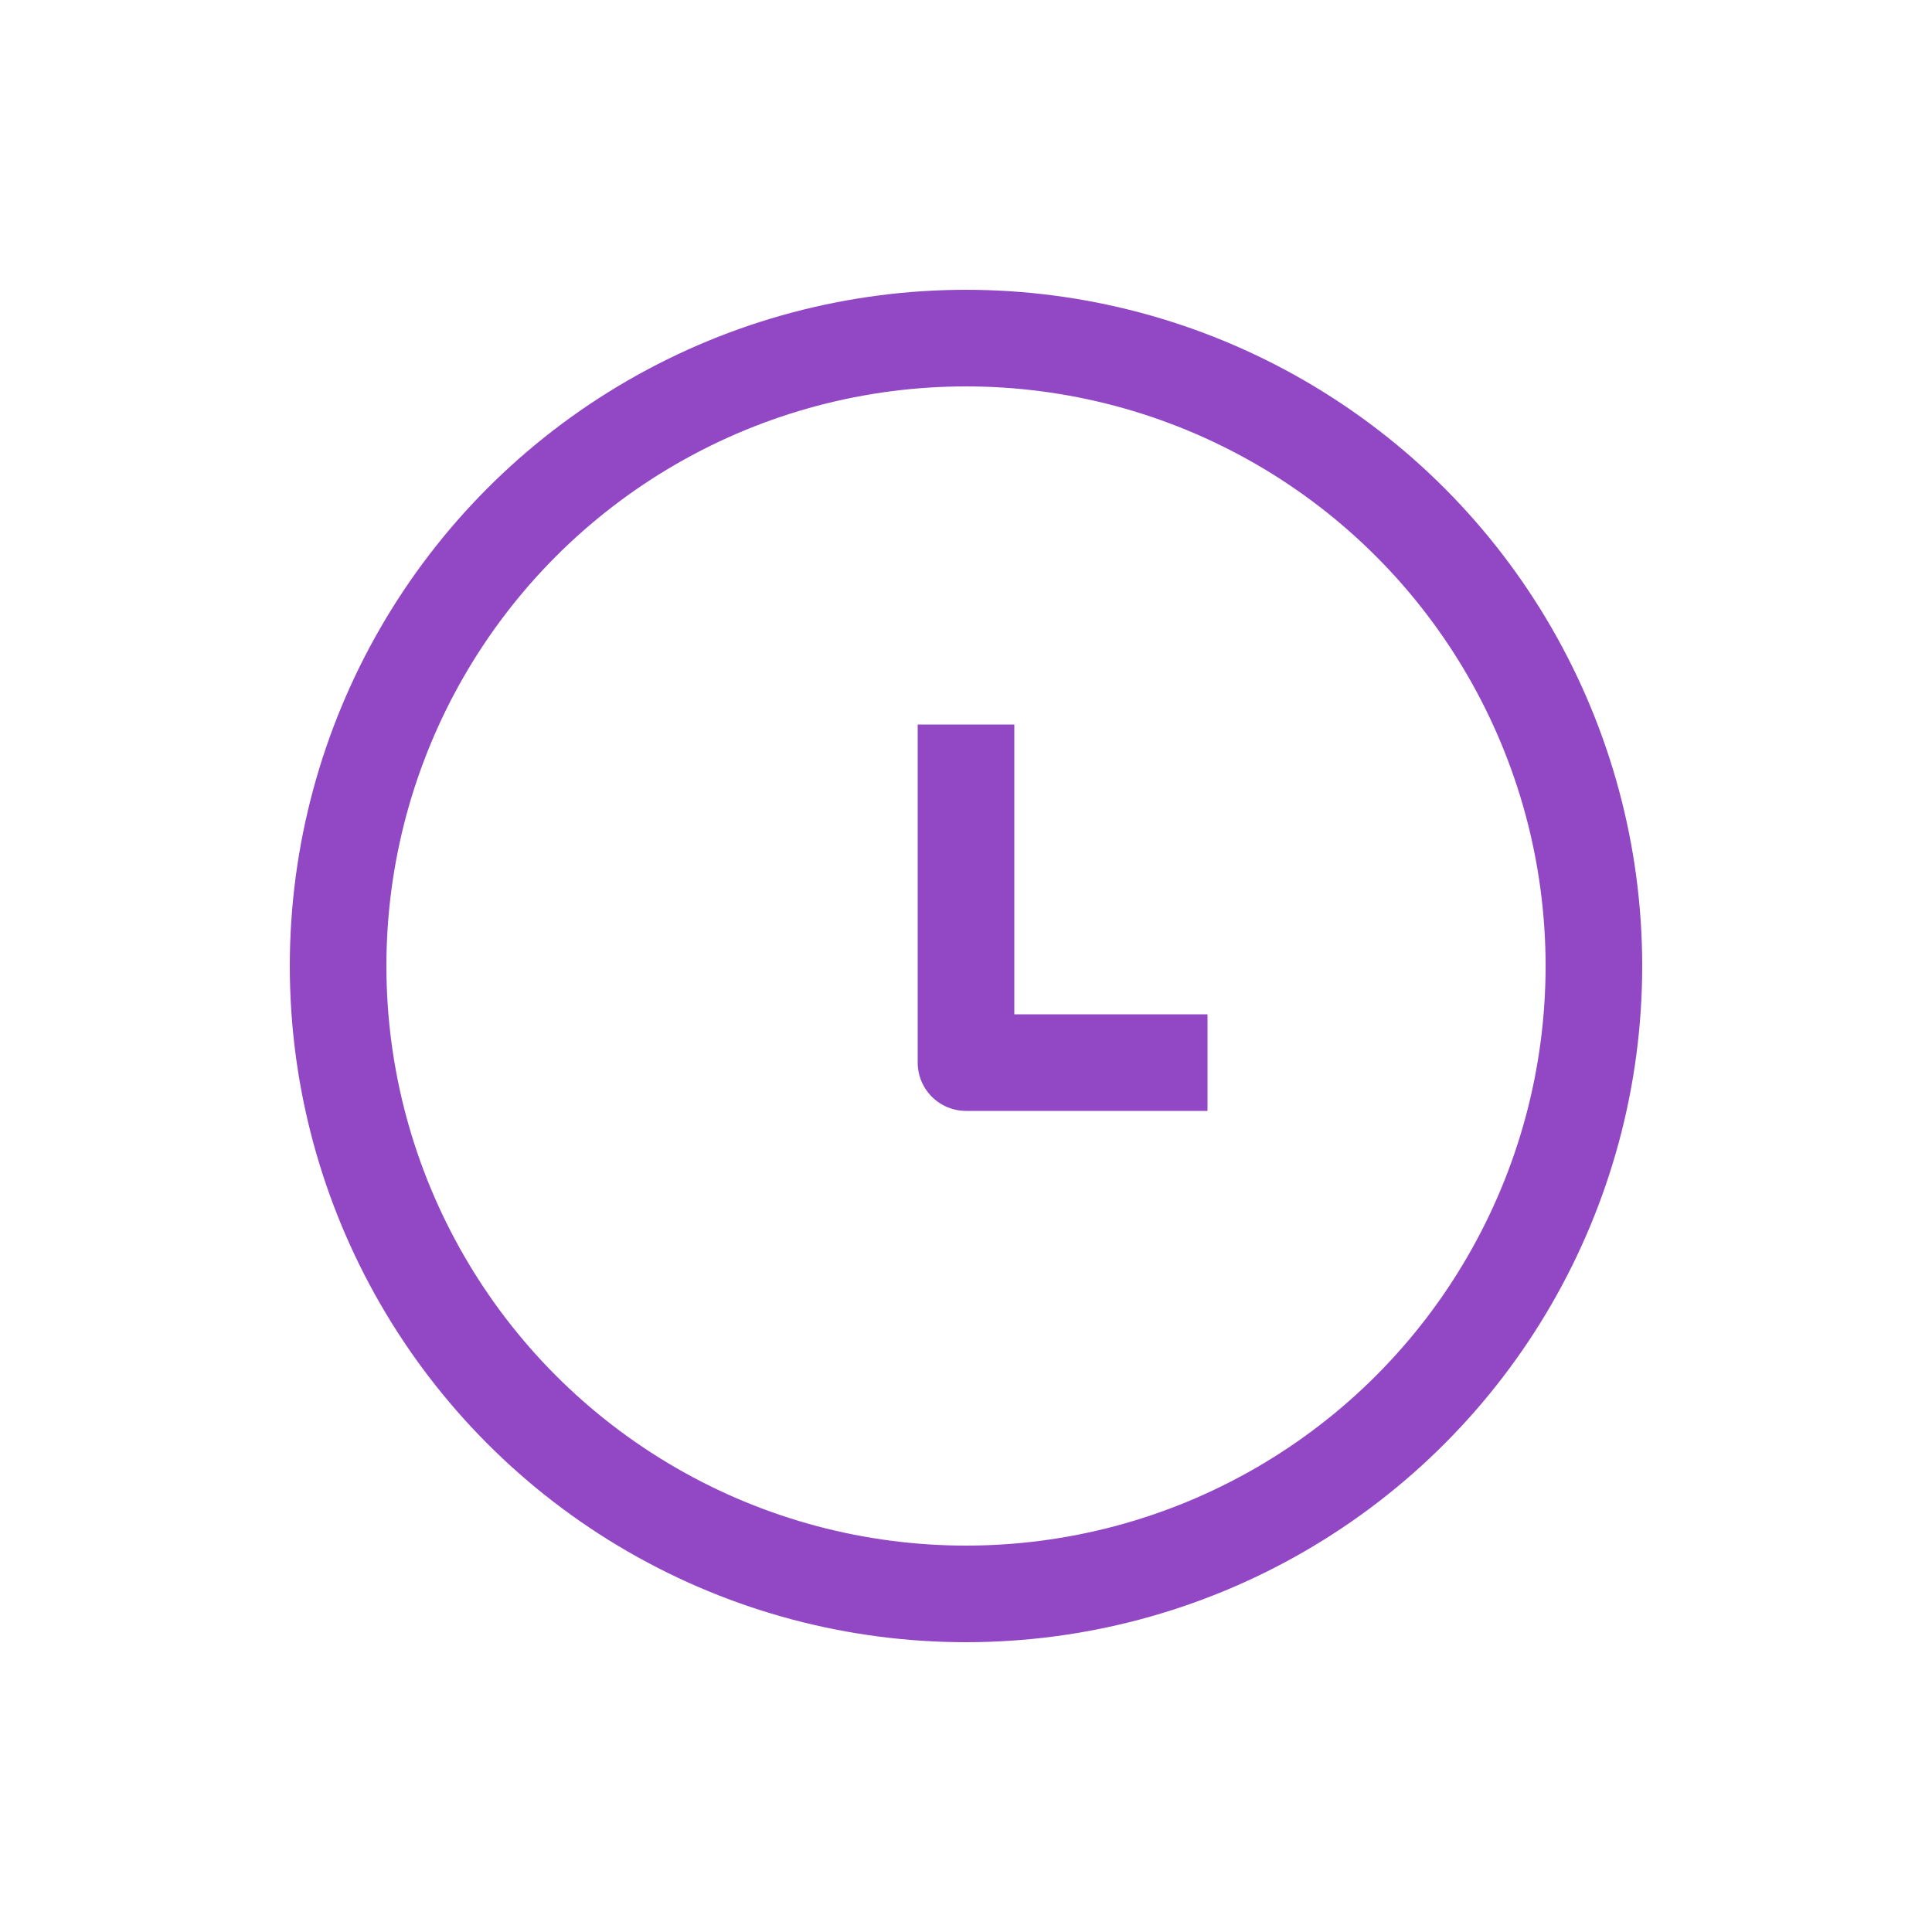 <svg xmlns="http://www.w3.org/2000/svg" width="40" height="40" viewBox="0 0 40 40">
    <g data-name="Group 11" transform="translate(7.5 8.5)">
        <circle data-name="Ellipse 1" cx="13" cy="13" transform="translate(-.5 -1.5)" style="fill:none;stroke:#9247c4;stroke-linejoin:round;stroke-width:2px" r="13"/>
        <path data-name="Path 7" d="M22 13v7h5" transform="translate(-9.5 -6.5)" style="fill:none;stroke:#9247c4;stroke-linejoin:round;stroke-width:2px"/>
    </g>
</svg>
